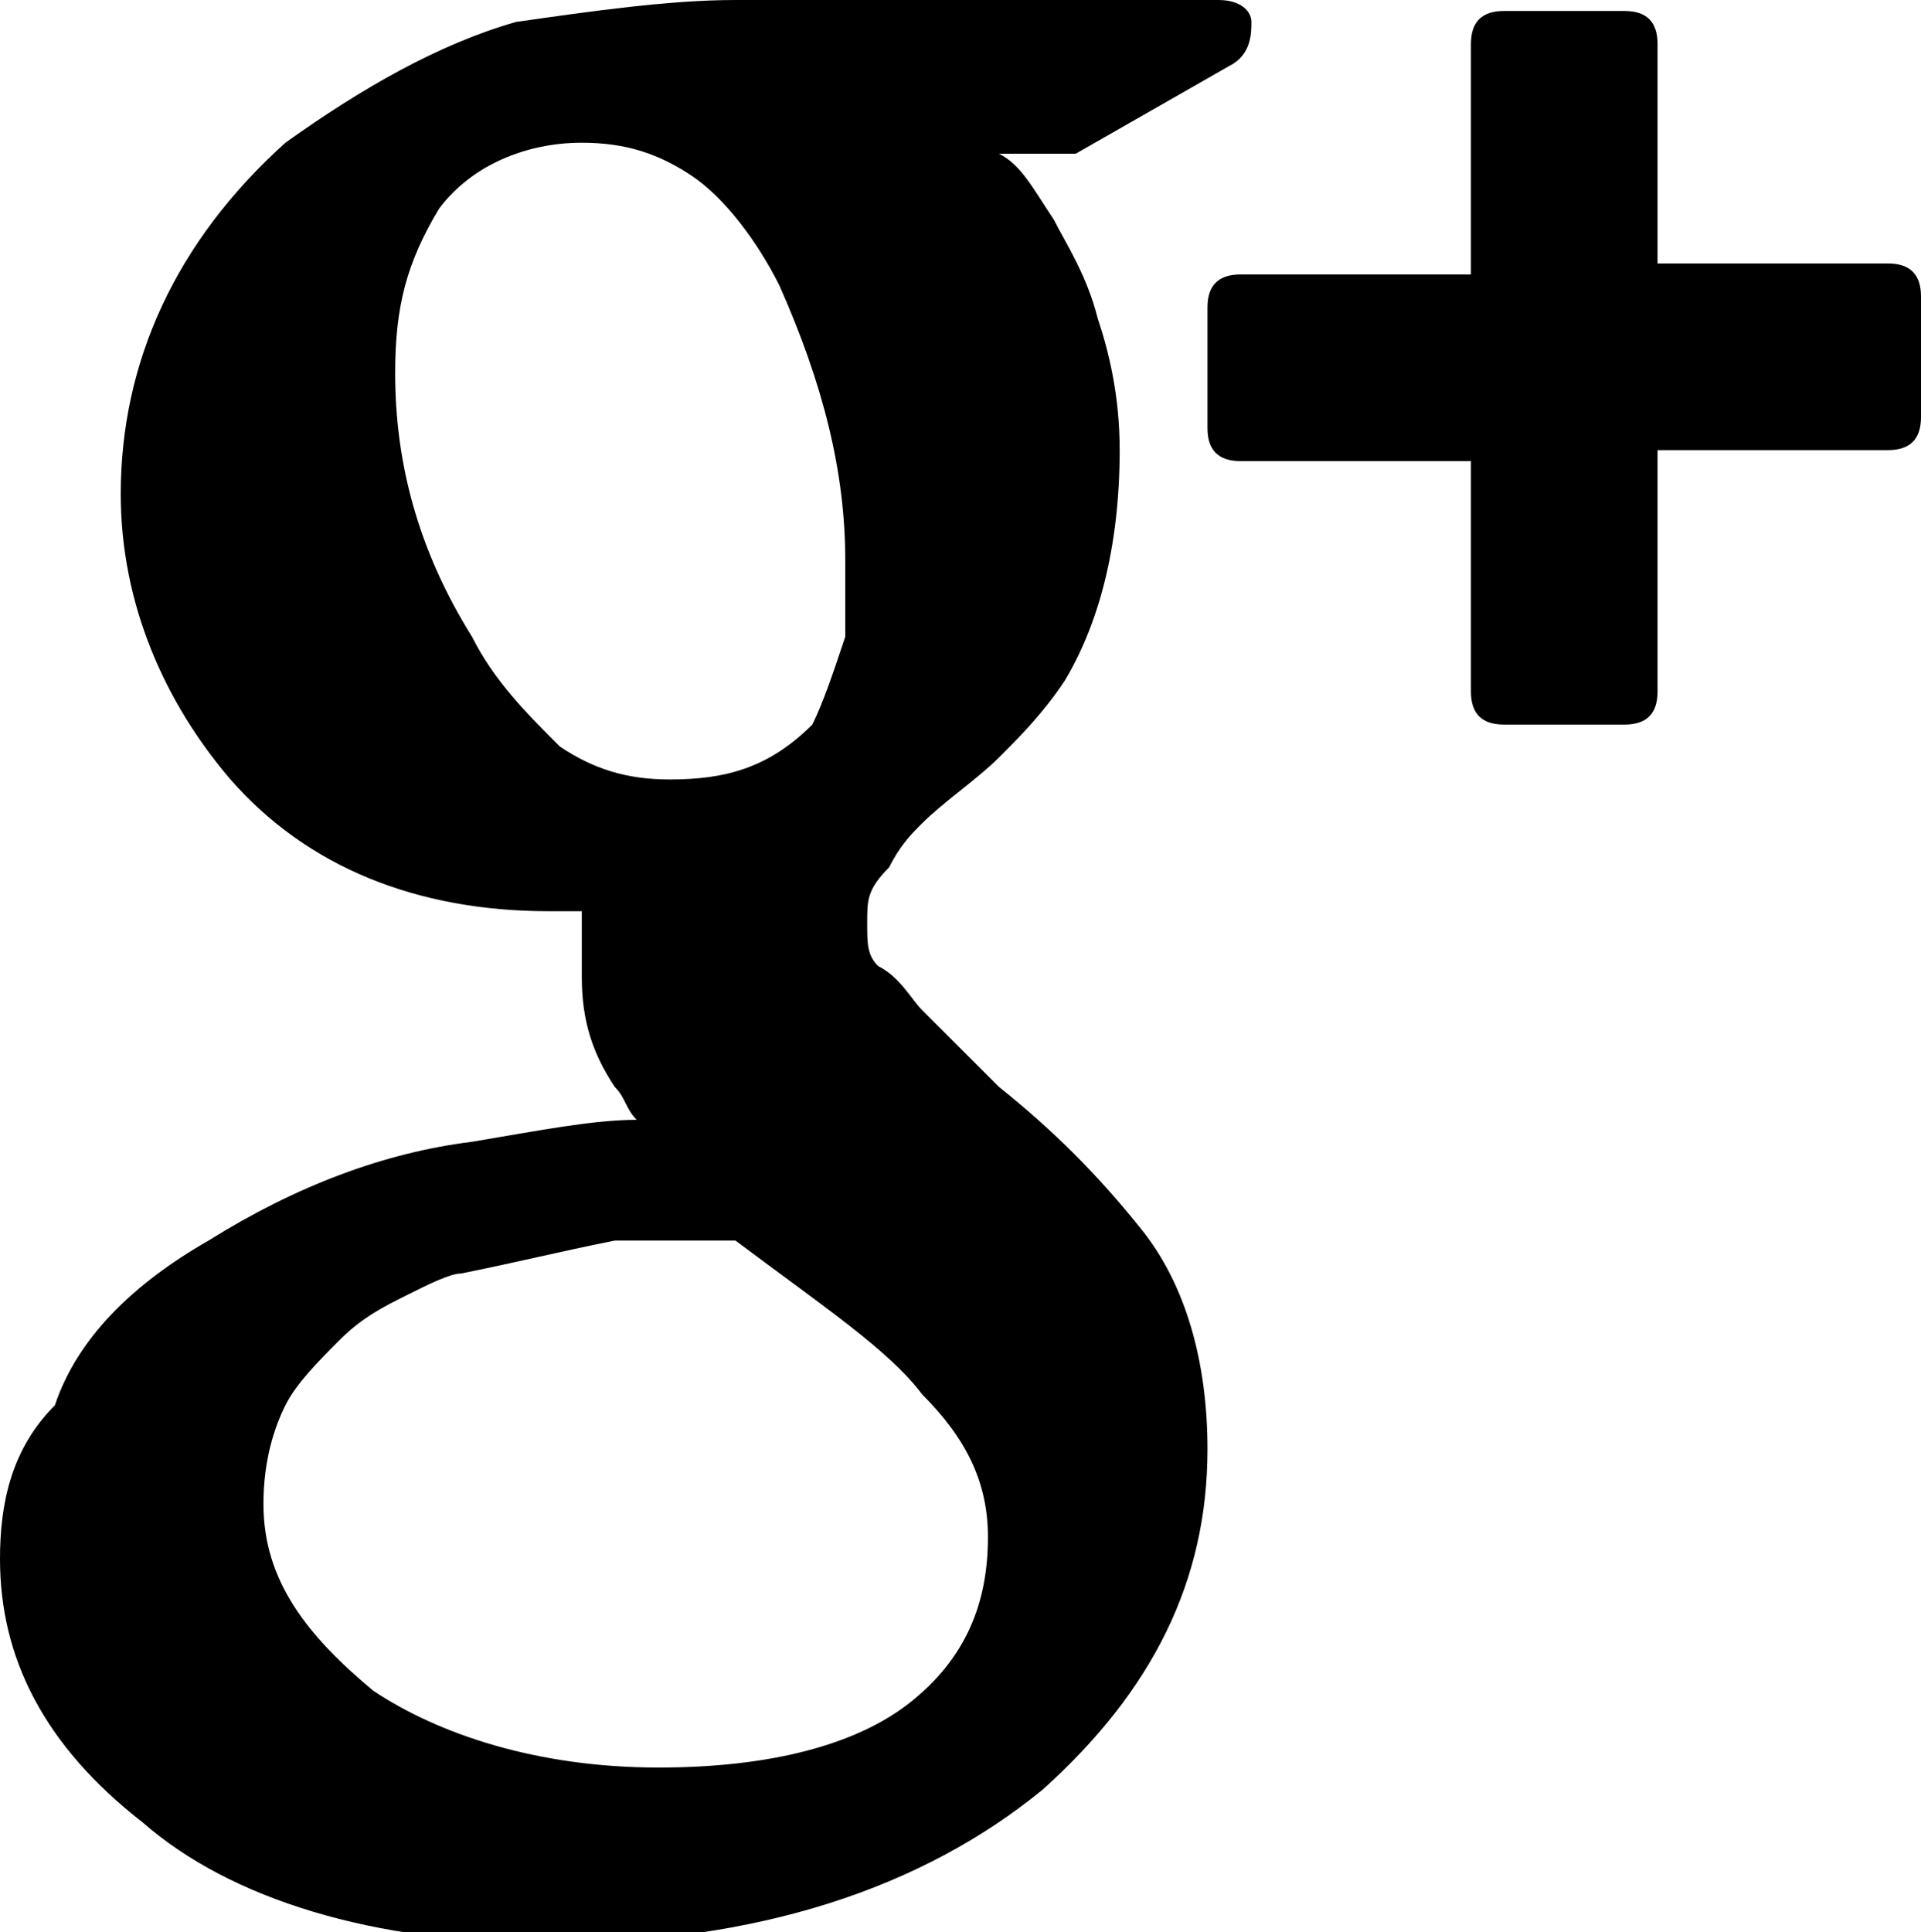 <?xml version="1.0" encoding="utf-8"?>
<!-- Generator: Adobe Illustrator 22.0.1, SVG Export Plug-In . SVG Version: 6.00 Build 0)  -->
<svg version="1.1" id="Warstwa_1" xmlns="http://www.w3.org/2000/svg" xmlns:xlink="http://www.w3.org/1999/xlink" x="0px" y="0px"
	 viewBox="0 0 17.5 17.6" style="enable-background:new 0 0 17.5 17.6;" xml:space="preserve">
<style type="text/css">
	.st0{fill-rule:evenodd;clip-rule:evenodd;}
</style>
<path class="st0" d="M11.4,0.2c0-0.1-0.1-0.2-0.3-0.2H6.7c-0.6,0-1.3,0.1-2,0.2C4,0.4,3.3,0.8,2.6,1.3c-1,0.9-1.5,2-1.5,3.2
	c0,1,0.4,1.9,1,2.6c0.7,0.8,1.7,1.2,2.9,1.2c0.1,0,0.2,0,0.3,0C5.3,8.5,5.3,8.7,5.3,8.9c0,0.4,0.1,0.7,0.3,1
	c0.1,0.1,0.1,0.2,0.2,0.3c-0.4,0-0.9,0.1-1.5,0.2c-0.8,0.1-1.6,0.4-2.4,0.9c-0.7,0.4-1.2,0.9-1.4,1.5C0.1,13.2,0,13.7,0,14.2
	c0,0.9,0.4,1.7,1.3,2.4c0.8,0.7,2.1,1.1,3.7,1.1c0,0,0,0,0,0c0,0,0,0,0,0c1.9,0,3.4-0.5,4.5-1.4c1-0.9,1.5-1.9,1.5-3.1
	c0-0.8-0.2-1.5-0.6-2c-0.4-0.5-0.8-0.9-1.3-1.3L8.4,9.2C8.3,9.1,8.2,8.9,8,8.8C7.9,8.7,7.9,8.6,7.9,8.4c0-0.2,0-0.3,0.2-0.5
	c0.1-0.2,0.2-0.3,0.3-0.4c0.2-0.2,0.5-0.4,0.7-0.6c0.2-0.2,0.4-0.4,0.6-0.7C10,5.7,10.2,5,10.2,4.1c0-0.5-0.1-0.9-0.2-1.2
	C9.9,2.5,9.7,2.2,9.6,2C9.4,1.7,9.3,1.5,9.1,1.4h0.6c0,0,0.1,0,0.1,0l1.4-0.8C11.4,0.5,11.4,0.3,11.4,0.2z M17.5,2.7
	c0-0.2-0.1-0.3-0.3-0.3h-2.1V0.4c0-0.2-0.1-0.3-0.3-0.3h-1.1c-0.2,0-0.3,0.1-0.3,0.3v2.1h-2.1c-0.2,0-0.3,0.1-0.3,0.3v1.1
	c0,0.2,0.1,0.3,0.3,0.3h2.1v2.1c0,0.2,0.1,0.3,0.3,0.3h1.1c0.2,0,0.3-0.1,0.3-0.3V4.1h2.1c0.2,0,0.3-0.1,0.3-0.3V2.7z M7.4,6.6
	C7,7,6.6,7.1,6.1,7.1C5.7,7.1,5.4,7,5.1,6.8c-0.3-0.3-0.6-0.6-0.8-1C3.8,5,3.6,4.2,3.6,3.4c0-0.6,0.1-1,0.4-1.5
	c0.3-0.4,0.8-0.6,1.3-0.6c0.4,0,0.7,0.1,1,0.3c0.3,0.2,0.6,0.6,0.8,1c0.4,0.9,0.6,1.7,0.6,2.5c0,0.2,0,0.4,0,0.7
	C7.6,6.1,7.5,6.4,7.4,6.6z M6.3,11.3C6.3,11.3,6.3,11.3,6.3,11.3c0.2,0,0.3,0,0.4,0c0.8,0.6,1.4,1,1.7,1.4C8.8,13.1,9,13.5,9,14
	c0,0.6-0.2,1.1-0.7,1.5C7.8,15.9,7,16.1,6,16.1c-1.1,0-2-0.3-2.6-0.7c-0.6-0.5-1-1-1-1.7c0-0.4,0.1-0.7,0.2-0.9
	c0.1-0.2,0.3-0.4,0.5-0.6c0.2-0.2,0.4-0.3,0.6-0.4c0.2-0.1,0.4-0.2,0.5-0.2c0.5-0.1,0.9-0.2,1.4-0.3C5.8,11.3,6.1,11.3,6.3,11.3
	C6.3,11.3,6.3,11.3,6.3,11.3z"/>
</svg>
